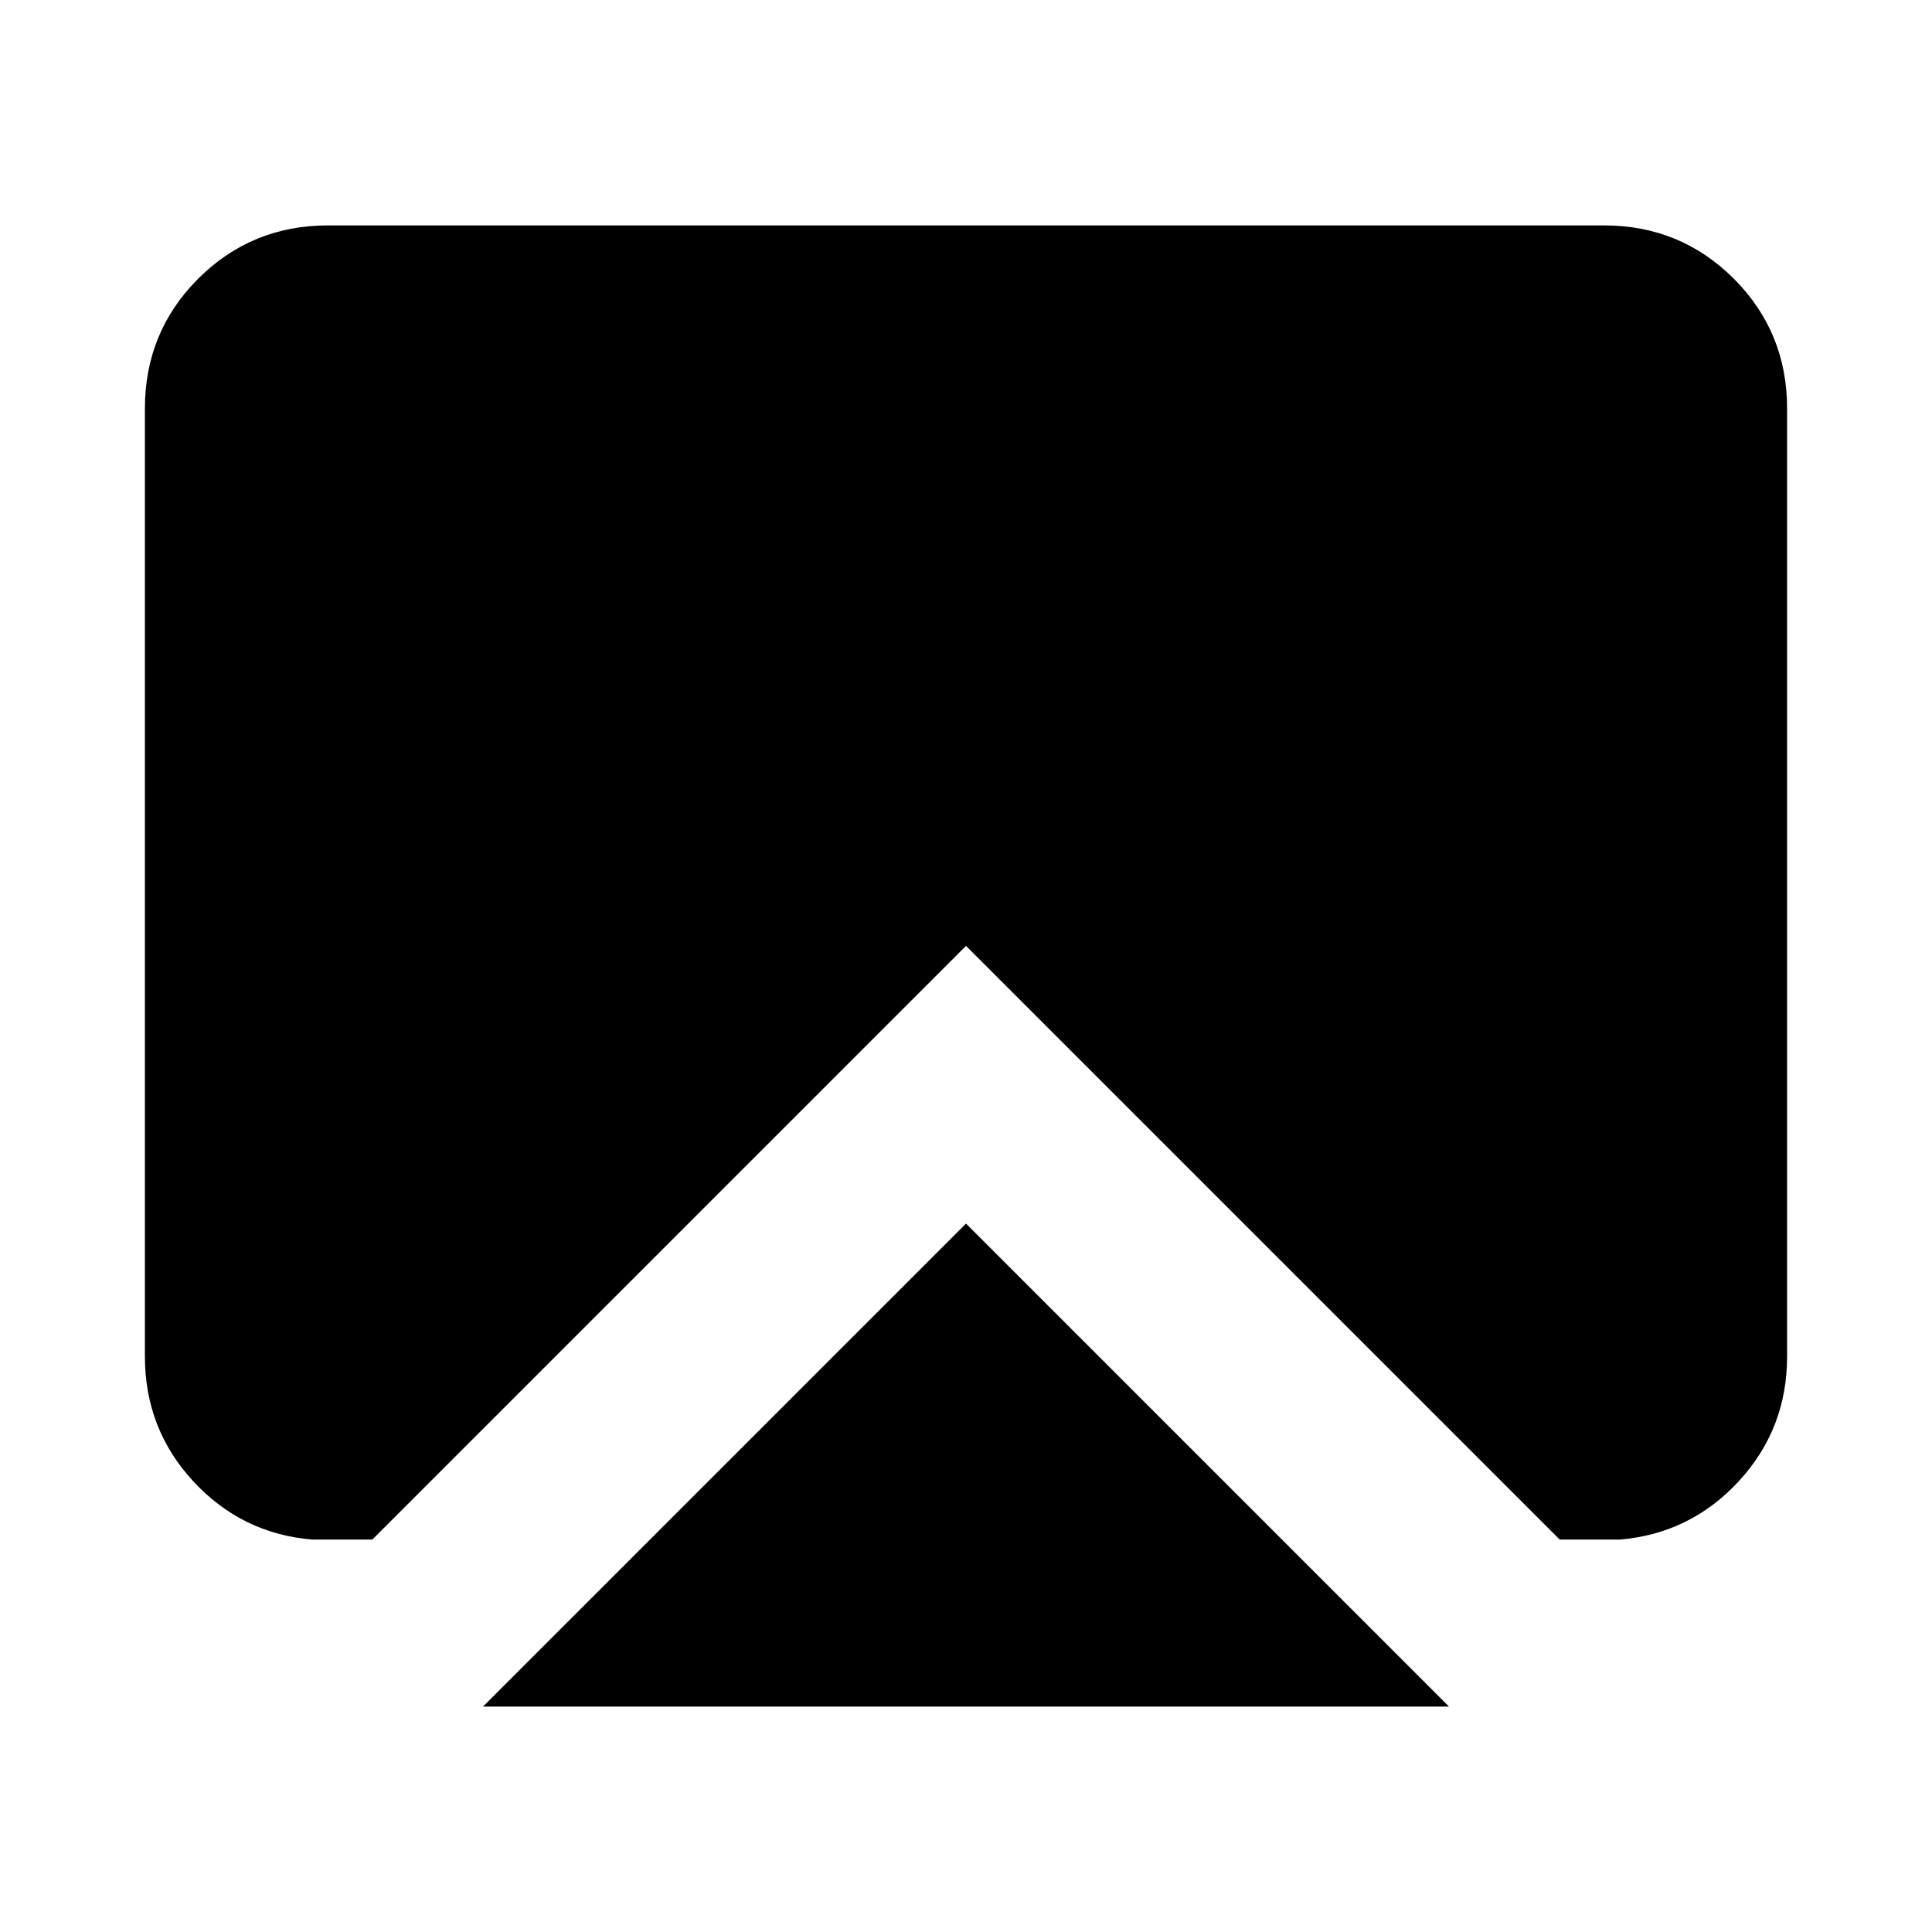 <svg xmlns="http://www.w3.org/2000/svg" height="24" width="24"><path d="M12 15.2 18 21.2H6ZM3.875 19.125Q3 19.05 2.4 18.4Q1.8 17.75 1.8 16.85V5.075Q1.8 4.125 2.462 3.462Q3.125 2.8 4.075 2.8H19.925Q20.875 2.8 21.538 3.462Q22.2 4.125 22.2 5.075V16.85Q22.2 17.75 21.6 18.4Q21 19.05 20.125 19.125H19.375L12 11.75L4.625 19.125Z"/></svg>